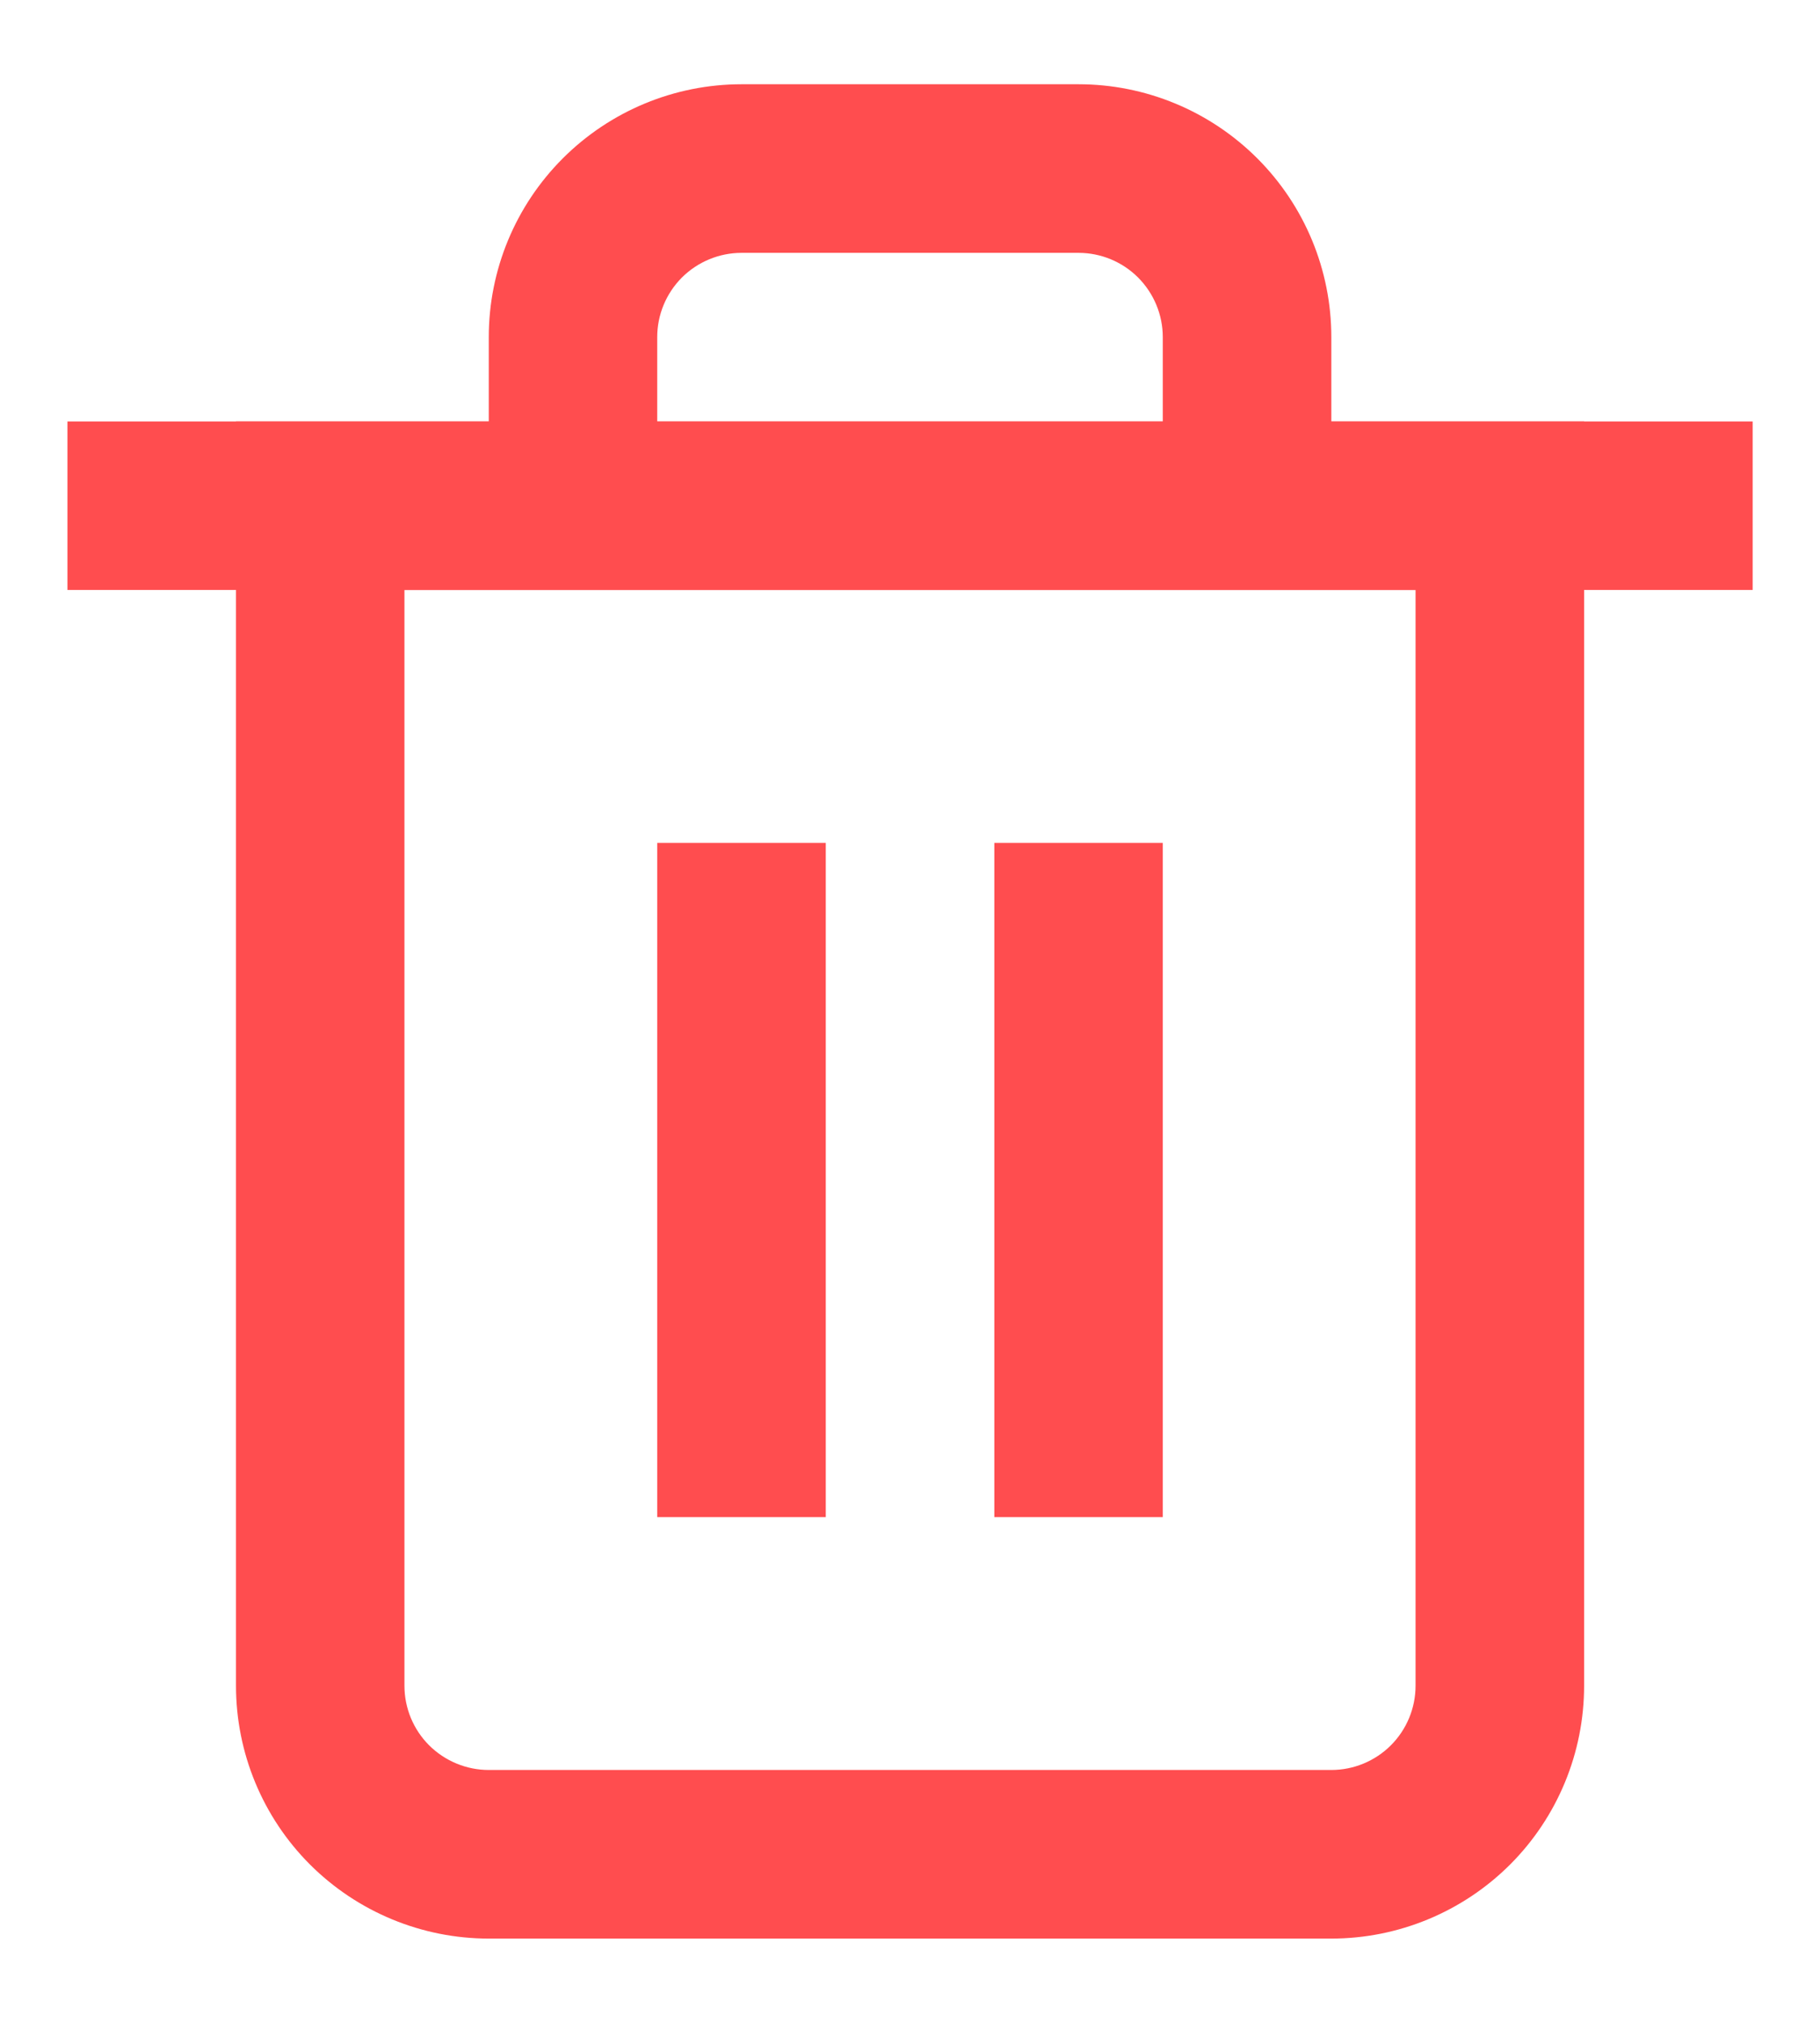 <svg width="18" height="20" viewBox="0 0 18 20" fill="none" xmlns="http://www.w3.org/2000/svg">
<path fill-rule="evenodd" clip-rule="evenodd" d="M0.667 4.167H17.334V5.833H0.667V4.167Z" fill="#FF4D4F"/>
<path fill-rule="evenodd" clip-rule="evenodd" d="M7.334 2.5C7.113 2.5 6.901 2.588 6.744 2.744C6.588 2.901 6.5 3.112 6.5 3.333V4.167H11.5V3.333C11.5 3.112 11.412 2.901 11.256 2.744C11.1 2.588 10.888 2.5 10.667 2.5H7.334ZM13.167 4.167V3.333C13.167 2.67 12.904 2.035 12.435 1.566C11.966 1.097 11.33 0.833 10.667 0.833H7.334C6.671 0.833 6.035 1.097 5.566 1.566C5.097 2.035 4.834 2.67 4.834 3.333V4.167H2.334V16.667C2.334 17.33 2.597 17.966 3.066 18.435C3.535 18.903 4.171 19.167 4.834 19.167H13.167C13.83 19.167 14.466 18.903 14.935 18.435C15.404 17.966 15.667 17.33 15.667 16.667V4.167H13.167ZM4 5.833V16.667C4 16.888 4.088 17.1 4.244 17.256C4.401 17.412 4.613 17.5 4.834 17.5H13.167C13.388 17.5 13.6 17.412 13.756 17.256C13.912 17.1 14 16.888 14 16.667V5.833H4Z" fill="#FF4D4F"/>
<path fill-rule="evenodd" clip-rule="evenodd" d="M8.167 8.334V15H6.5V8.334H8.167Z" fill="#FF4D4F"/>
<path fill-rule="evenodd" clip-rule="evenodd" d="M11.5 8.334V15H9.834V8.334H11.5Z" fill="#FF4D4F"/>
</svg>
